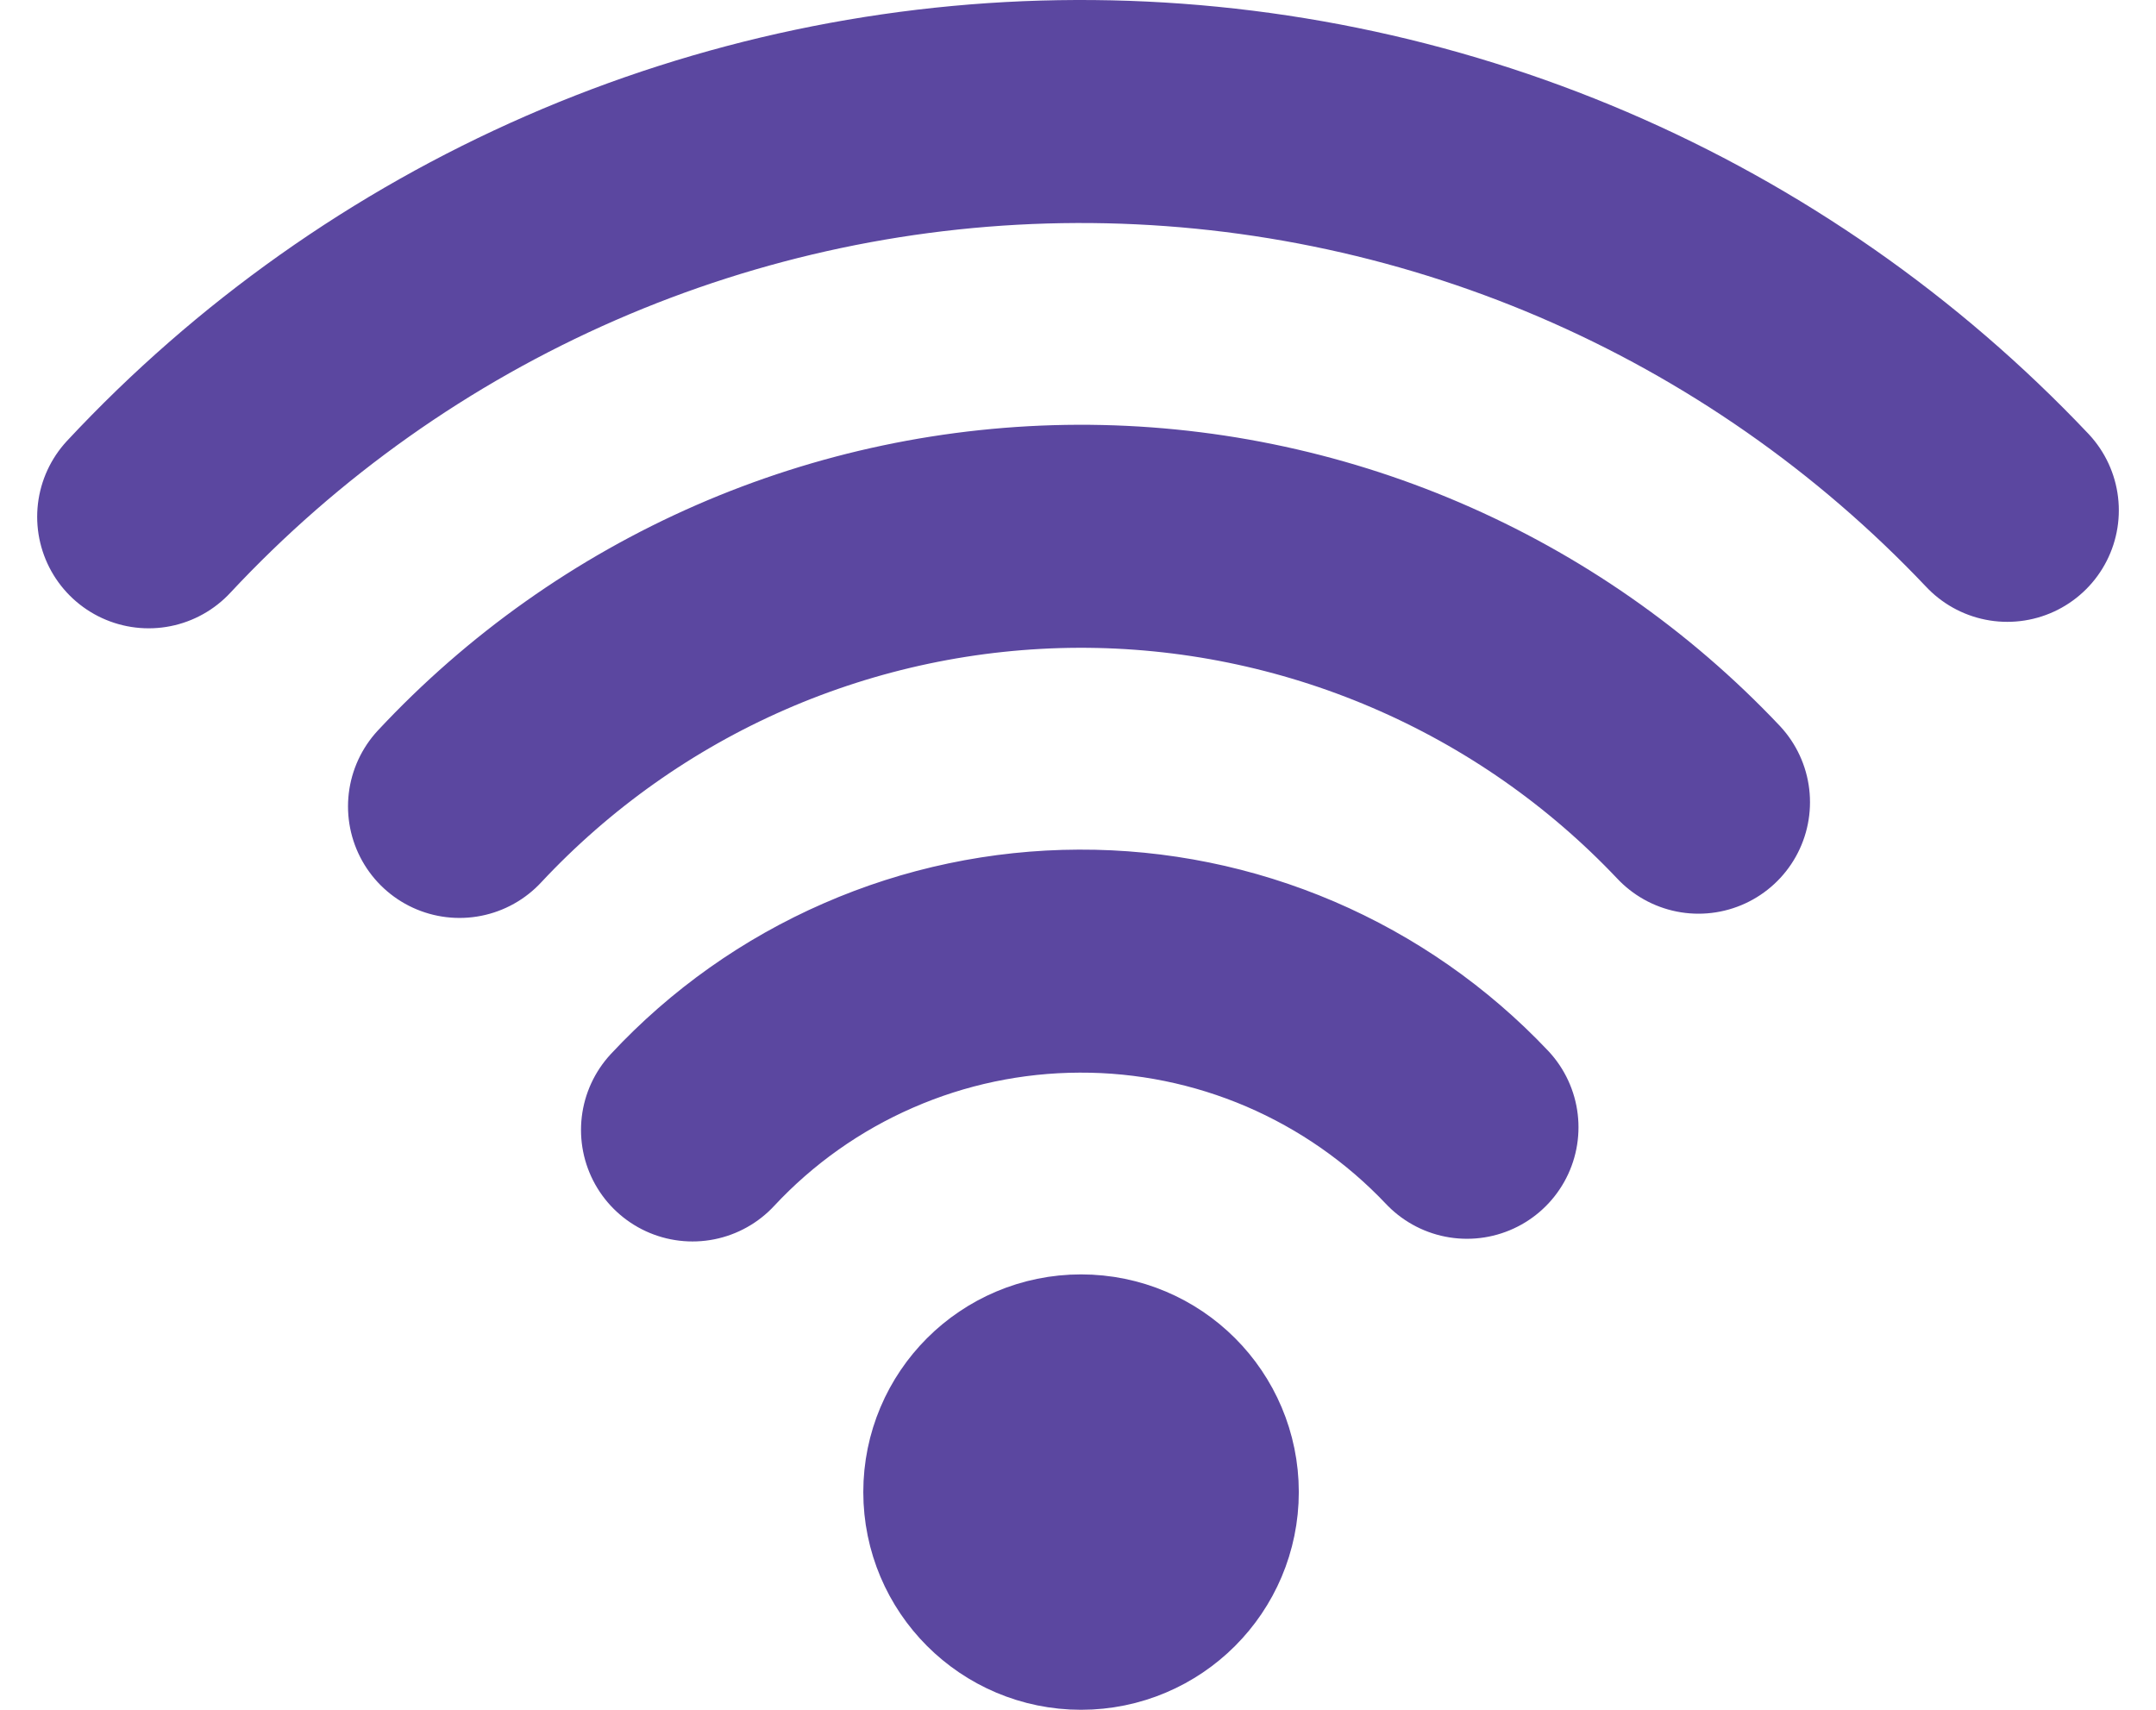 <svg width="29" height="23" viewBox="0 0 29 23" fill="none" xmlns="http://www.w3.org/2000/svg">
<path d="M13.112 20.071C13.112 20.86 13.752 21.5 14.541 21.5C15.33 21.5 15.97 20.86 15.97 20.071C15.97 19.282 15.33 18.643 14.541 18.643C13.752 18.643 13.112 19.282 13.112 20.071Z" fill="#5B47A0"/>
<path d="M9.315 15.2C9.98 14.486 10.785 13.916 11.68 13.526C12.574 13.135 13.54 12.932 14.516 12.929C15.492 12.925 16.458 13.122 17.355 13.506C18.252 13.891 19.061 14.455 19.732 15.164M6.181 10.848C7.246 9.707 8.533 8.795 9.964 8.17C11.396 7.545 12.939 7.22 14.501 7.214C16.062 7.209 17.608 7.524 19.043 8.139C20.479 8.754 21.773 9.656 22.846 10.791M2 6.952C3.598 5.239 5.529 3.872 7.676 2.934C9.822 1.997 12.137 1.508 14.479 1.5C16.822 1.492 19.143 1.964 21.296 2.886C23.449 3.809 25.39 5.164 27 6.865M14.541 21.5C13.752 21.5 13.112 20.86 13.112 20.071C13.112 19.282 13.752 18.643 14.541 18.643C15.33 18.643 15.97 19.282 15.97 20.071C15.97 20.86 15.33 21.5 14.541 21.5Z" stroke="#5B47A0" stroke-width="3" stroke-linecap="round" stroke-linejoin="round"/>
</svg>
